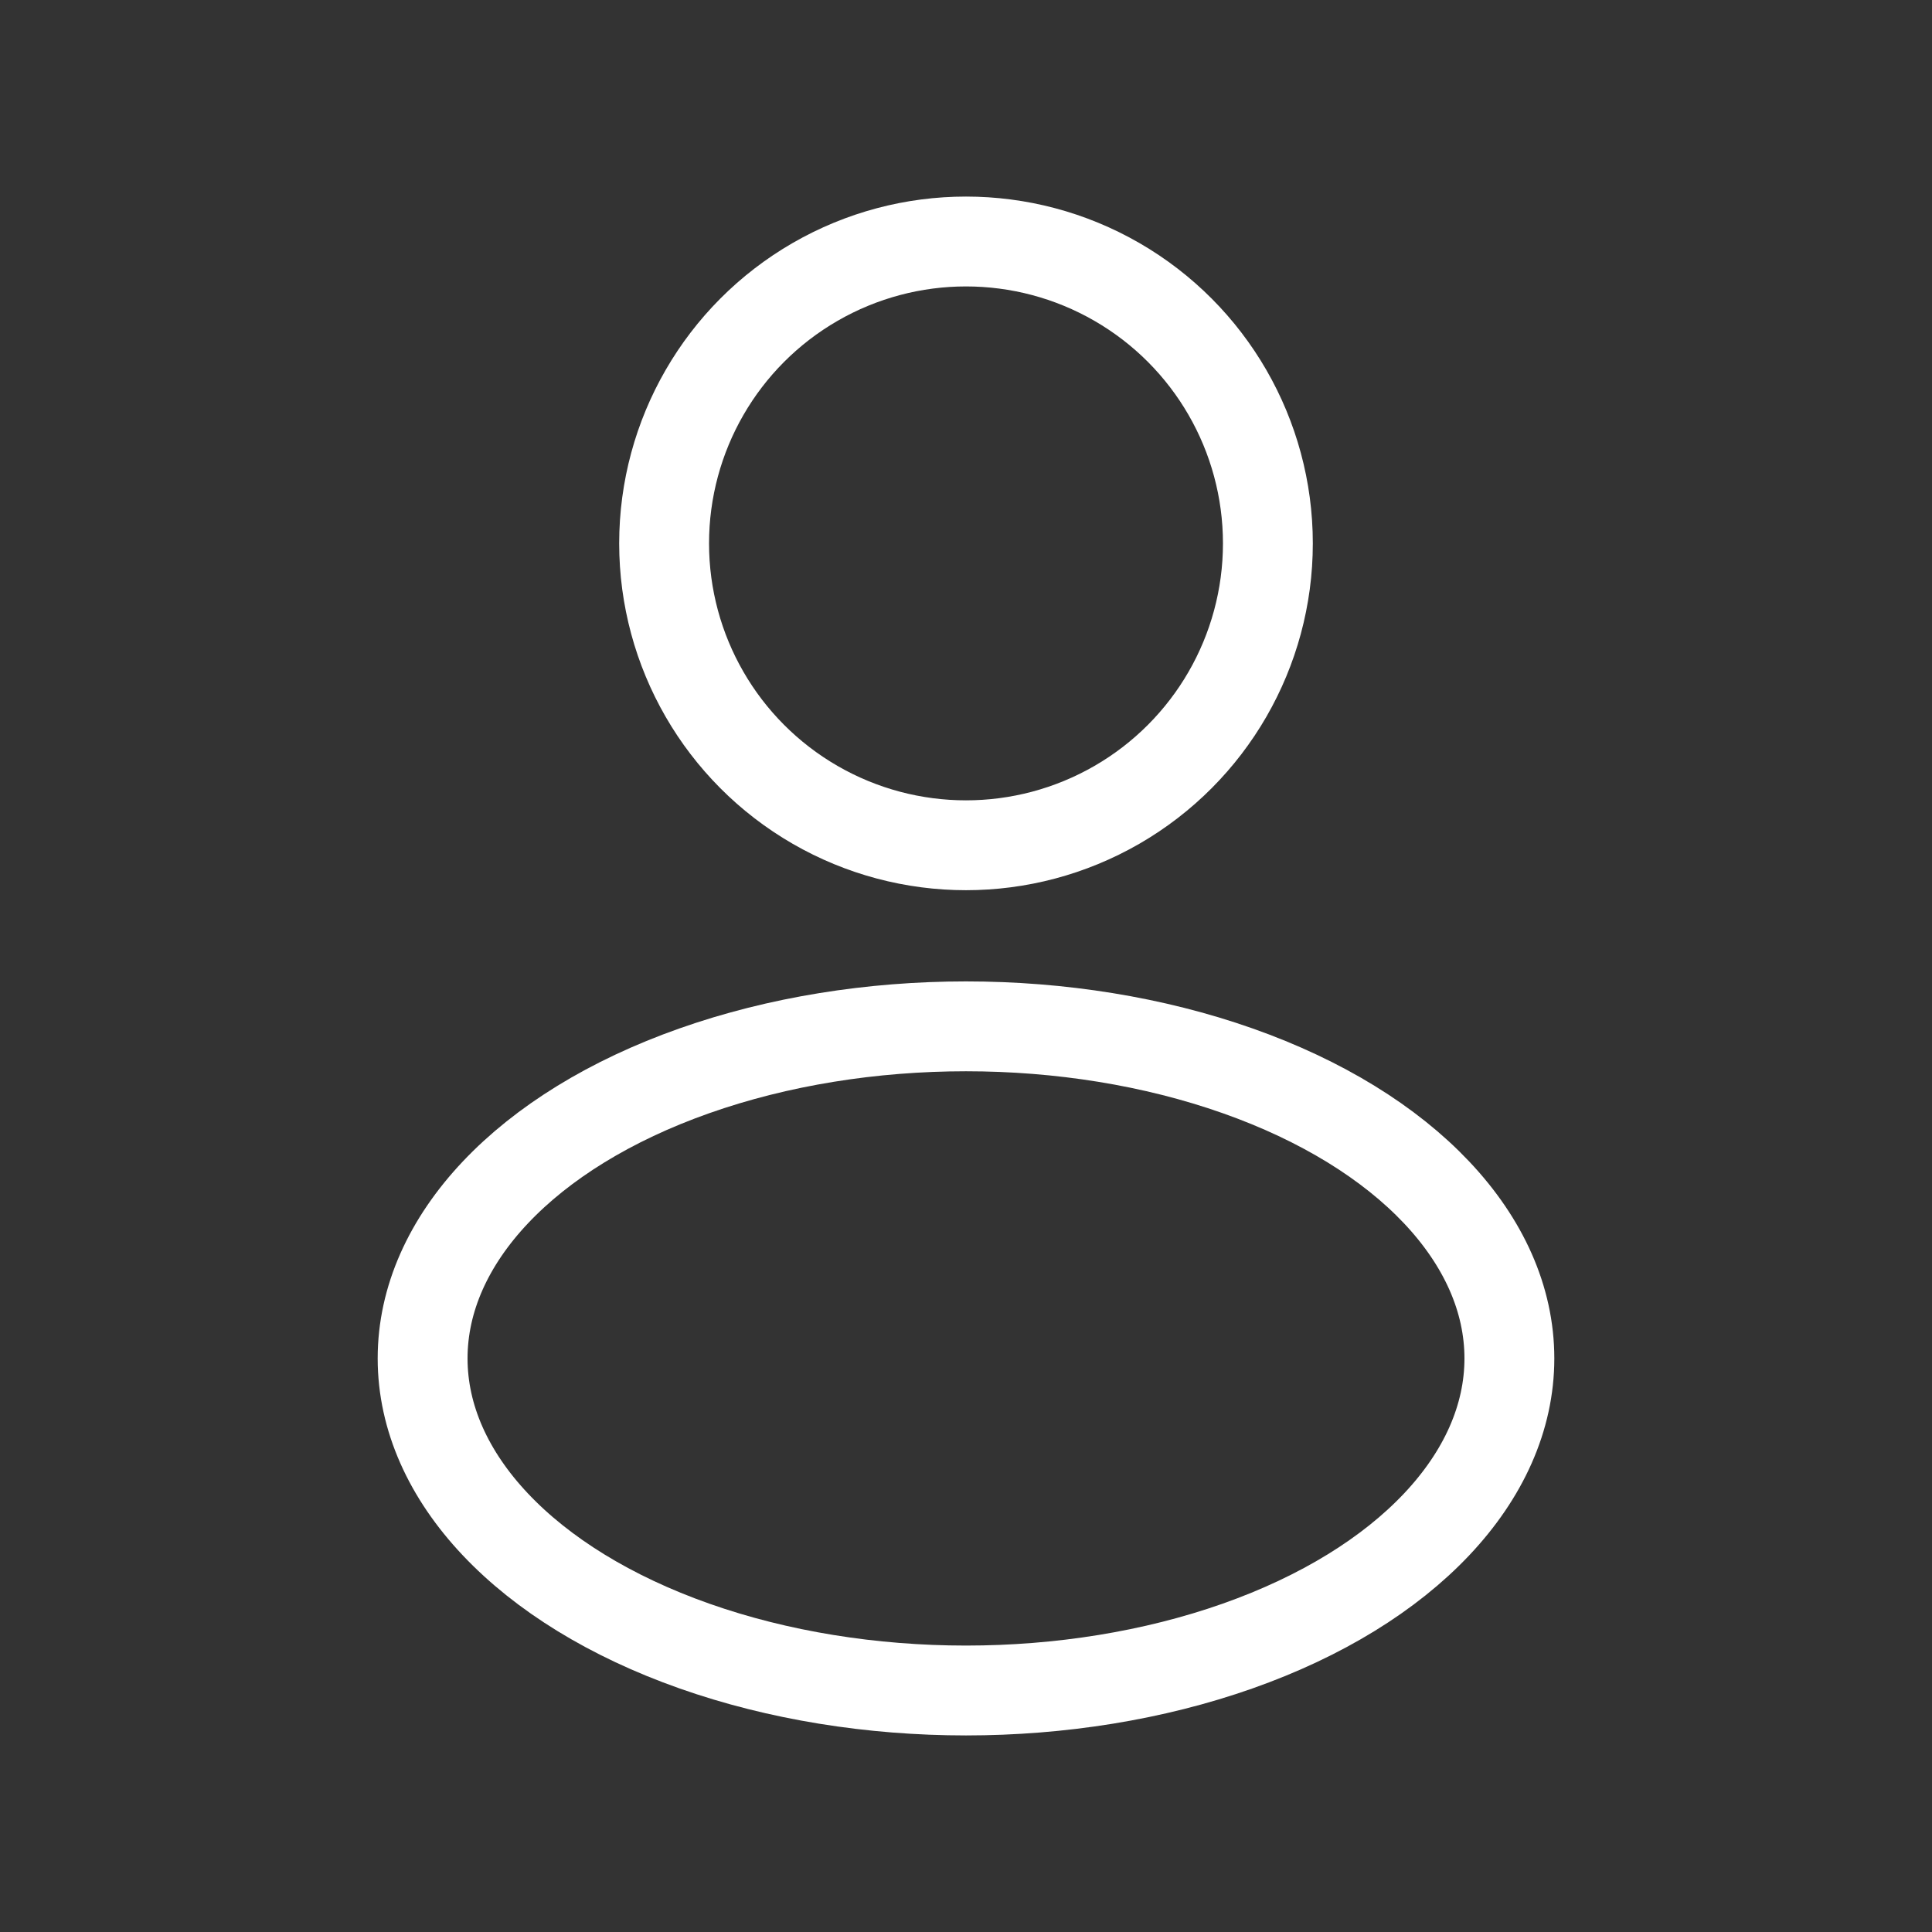 <svg width="43" height="43" viewBox="0 0 43 43" fill="none" xmlns="http://www.w3.org/2000/svg">
<rect x="0" y="0" width="43" height="43" fill="#333333" stroke="none"/>
<circle cx="21.5" cy="12.094" r="6.719" stroke="white" stroke-width="2" stroke-linecap="round" stroke-linejoin="round"/>
<ellipse cx="21.5" cy="30.234" rx="12.094" ry="7.391" stroke="white" stroke-width="2" stroke-linecap="round" stroke-linejoin="round"/>
</svg>
